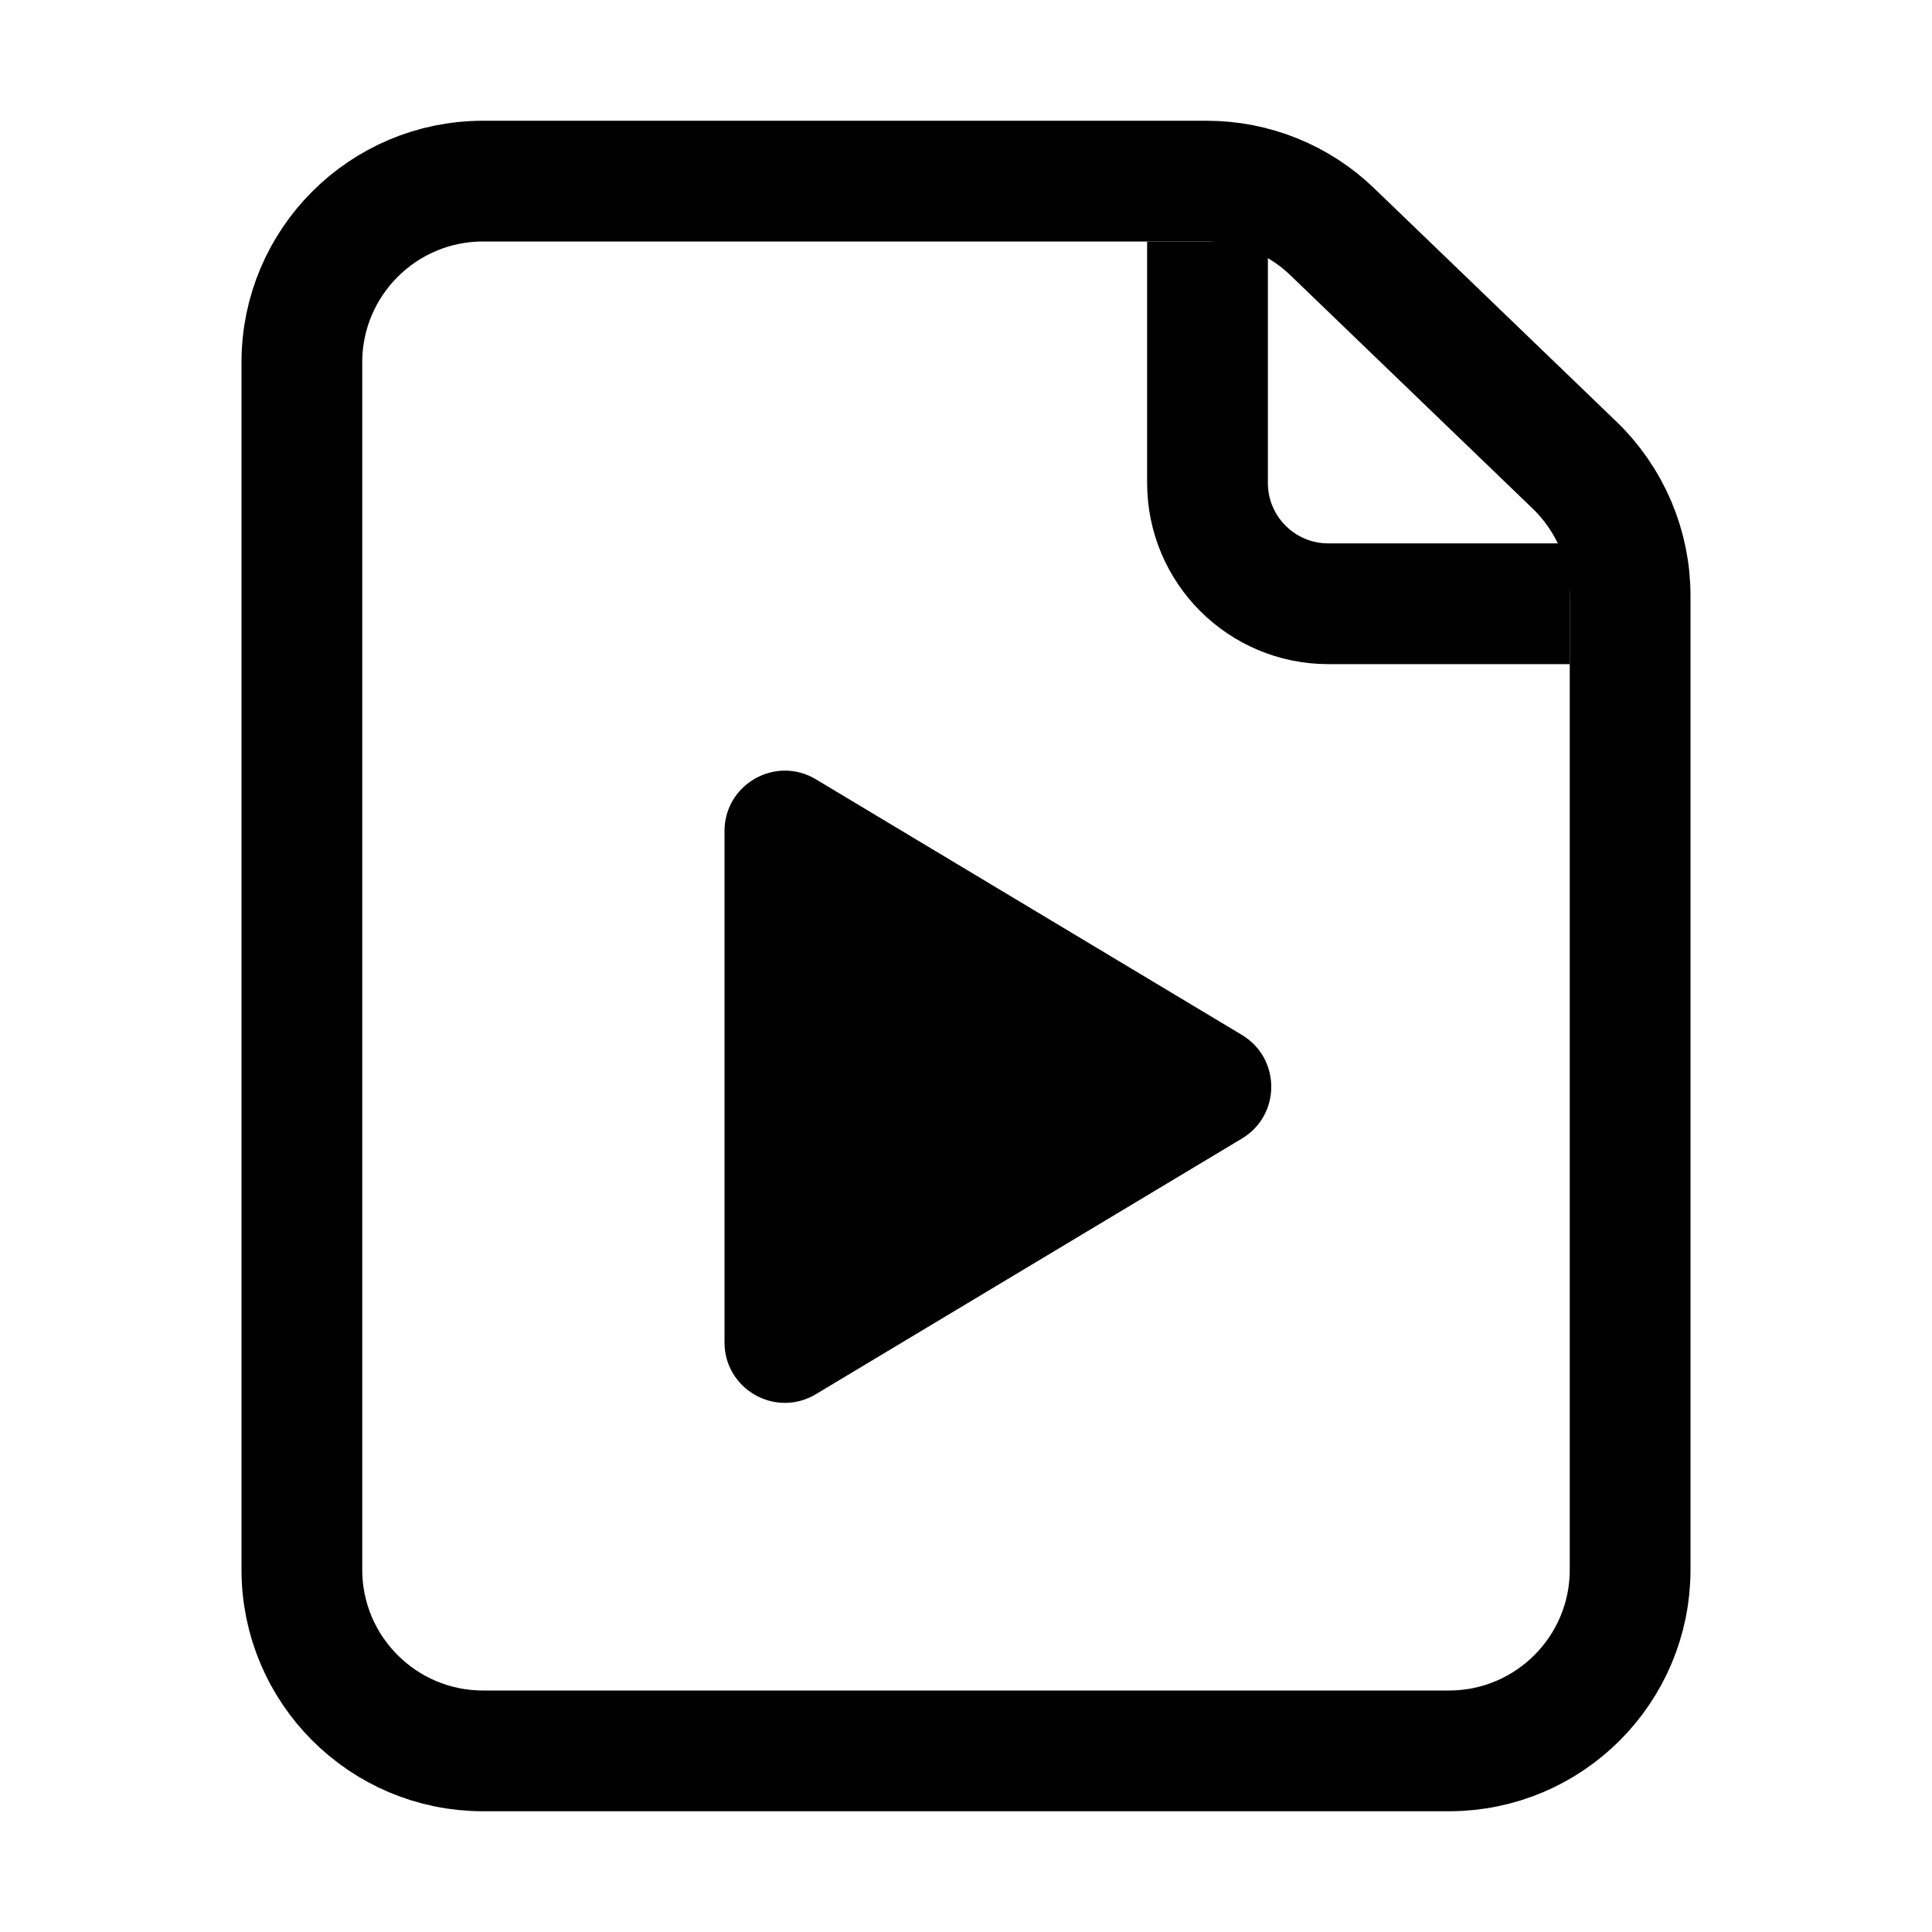 <svg viewBox="0 0 16 16" fill="none" xmlns="http://www.w3.org/2000/svg">
<path d="M12 14.5H4C3.172 14.5 2.5 13.828 2.5 13V3C2.5 2.172 3.172 1.5 4 1.5H9.993C10.381 1.5 10.755 1.65 11.034 1.92L13.041 3.853C13.334 4.136 13.5 4.526 13.5 4.934V13C13.5 13.828 12.828 14.5 12 14.5Z" stroke="currentColor"/>
<path d="M10 2V4C10 4.552 10.448 5 11 5H13" stroke="currentColor"/>
<path d="M10.285 8.571L6.757 6.454C6.424 6.254 6 6.494 6 6.883V11.117C6 11.506 6.424 11.746 6.757 11.546L10.285 9.429C10.609 9.235 10.609 8.765 10.285 8.571Z" fill="currentColor"/>
</svg>
